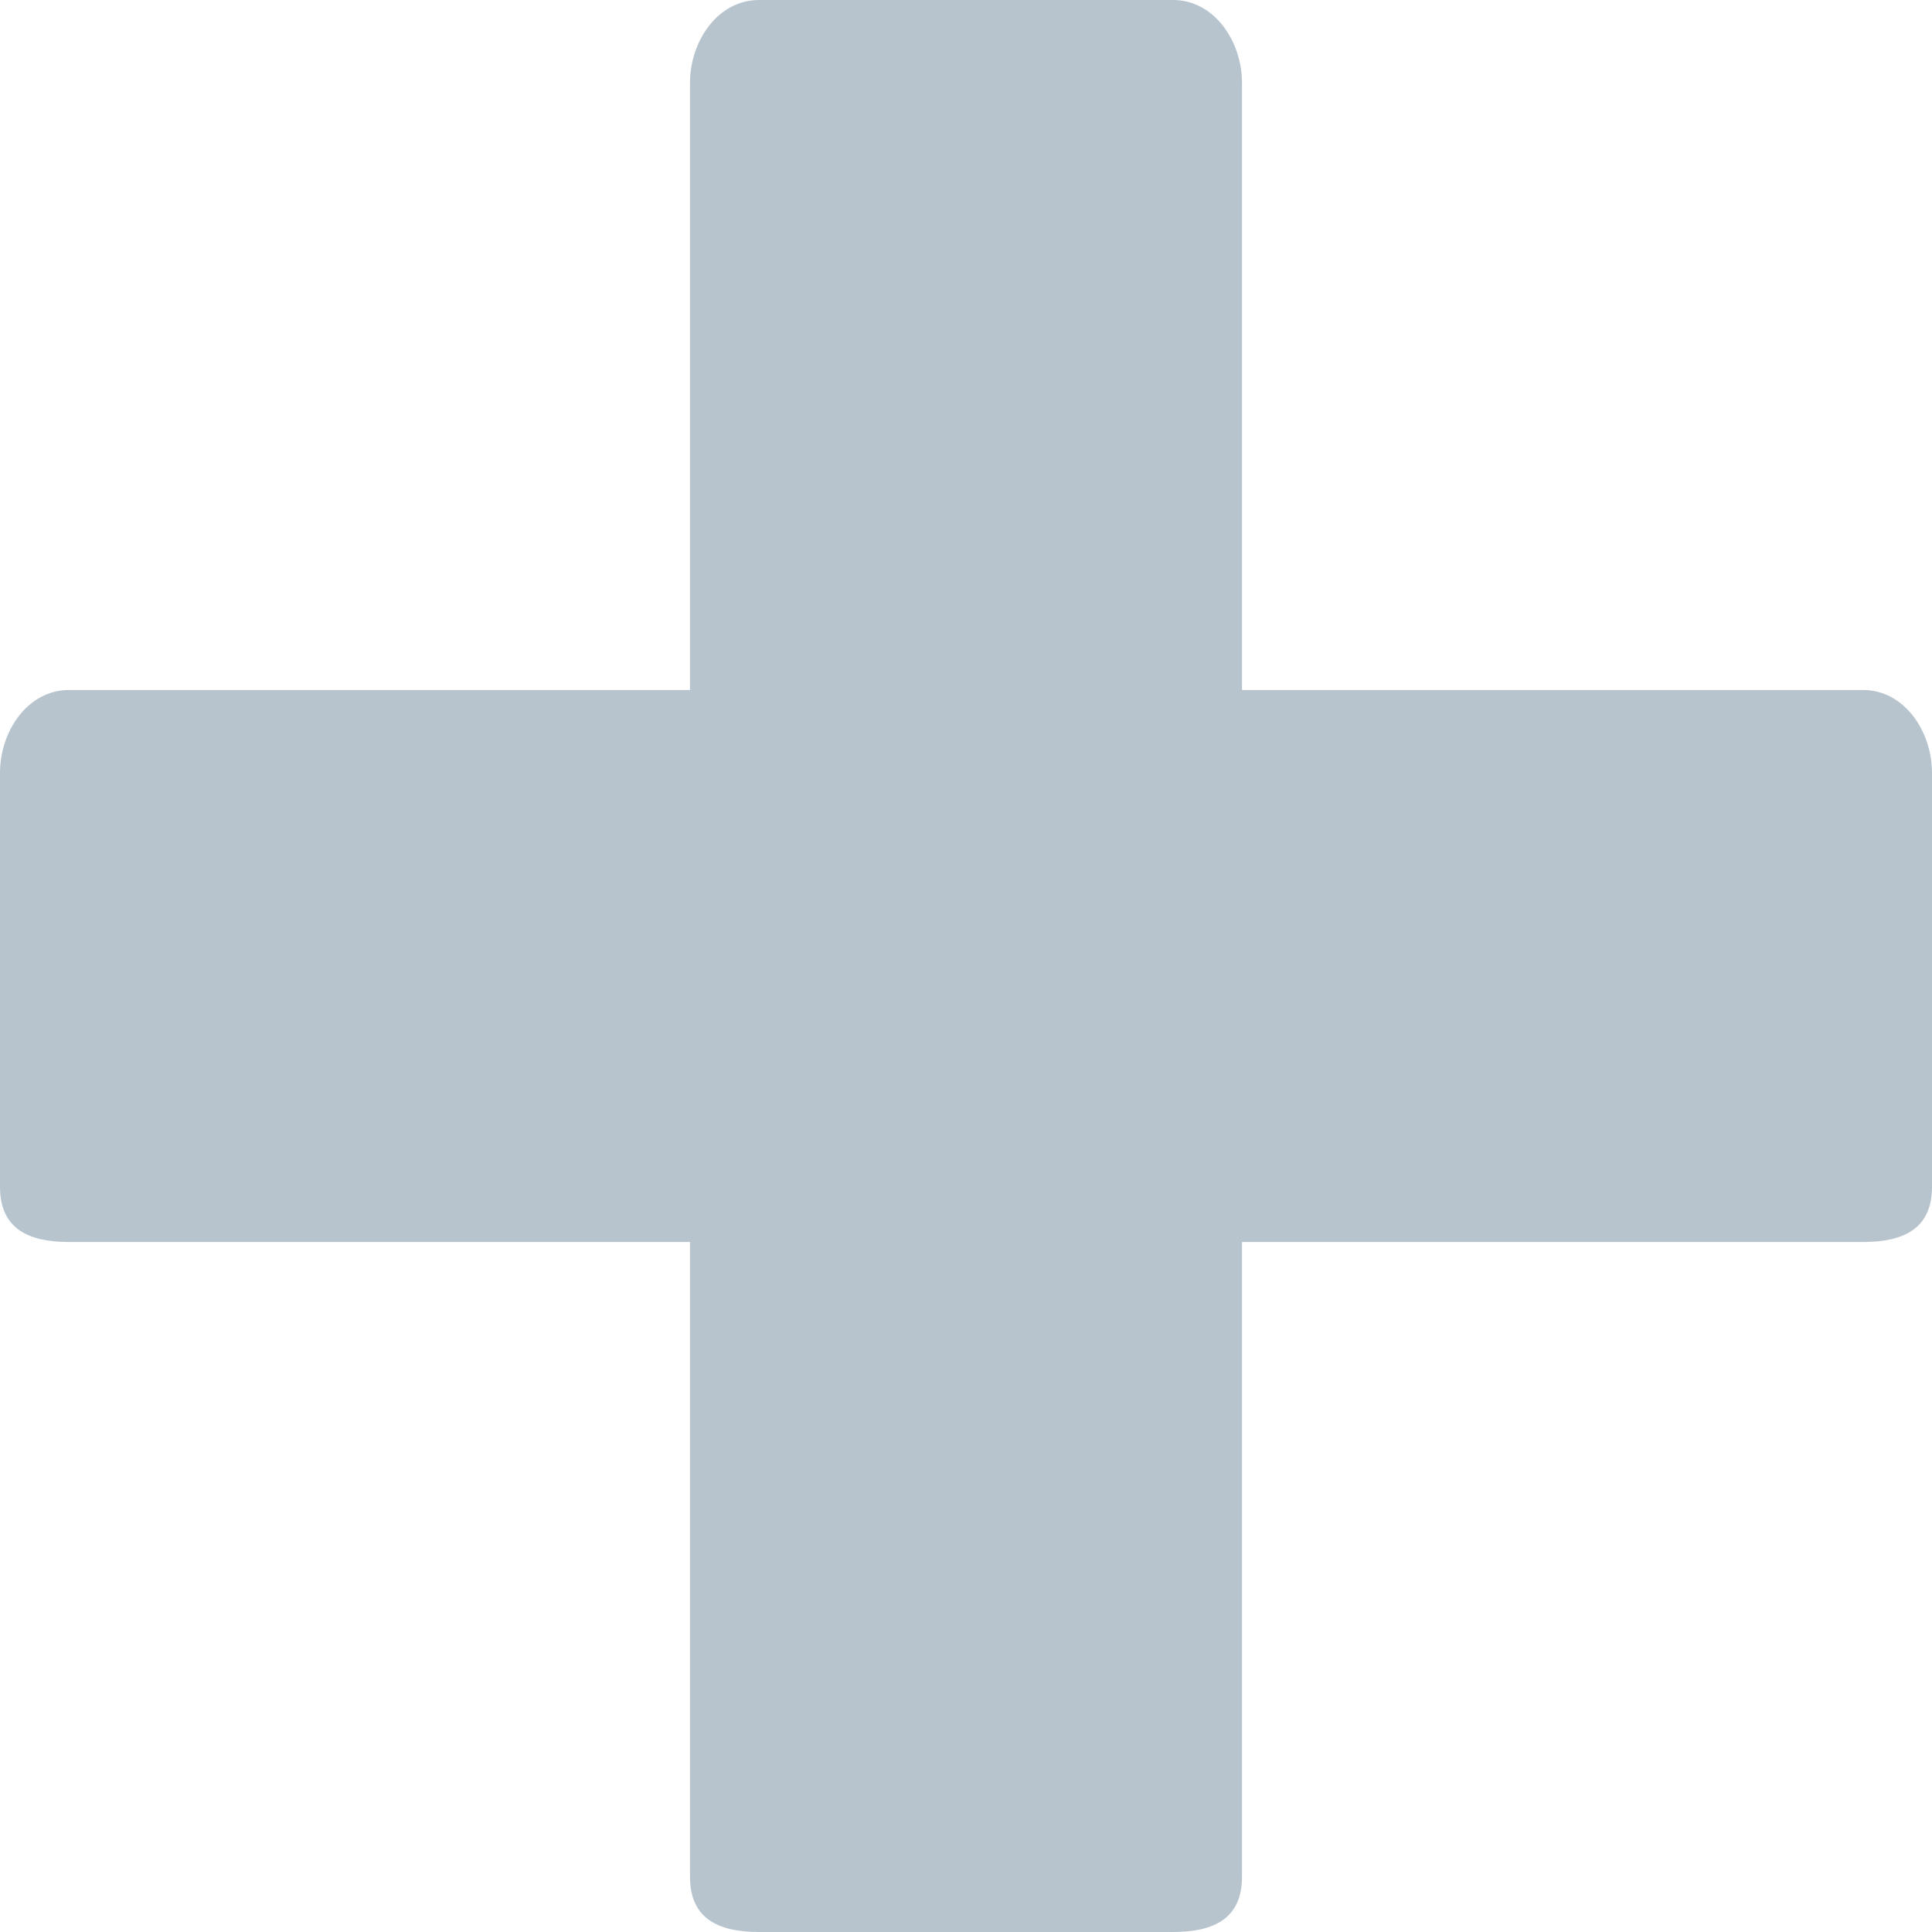 <?xml version="1.0" encoding="utf-8"?>
<!-- Generator: Adobe Illustrator 18.1.0, SVG Export Plug-In . SVG Version: 6.00 Build 0)  -->
<svg version="1.1" id="Layer_1" xmlns="http://www.w3.org/2000/svg" xmlns:xlink="http://www.w3.org/1999/xlink" x="0px" y="0px"
	 width="14px" height="14px" viewBox="0 0 14 14" enable-background="new 0 0 14 14" xml:space="preserve">
<path fill="#B7C4CE" d="M13.5,5H9V0.6C9,0.3,8.8,0,8.5,0h-3C5.2,0,5,0.3,5,0.6V5H0.5C0.2,5,0,5.3,0,5.6v3C0,8.9,0.2,9,0.5,9H5v4.6
	C5,13.9,5.2,14,5.5,14h3C8.8,14,9,13.9,9,13.6V9h4.5C13.8,9,14,8.9,14,8.6v-3C14,5.3,13.8,5,13.5,5z"/>
</svg>
